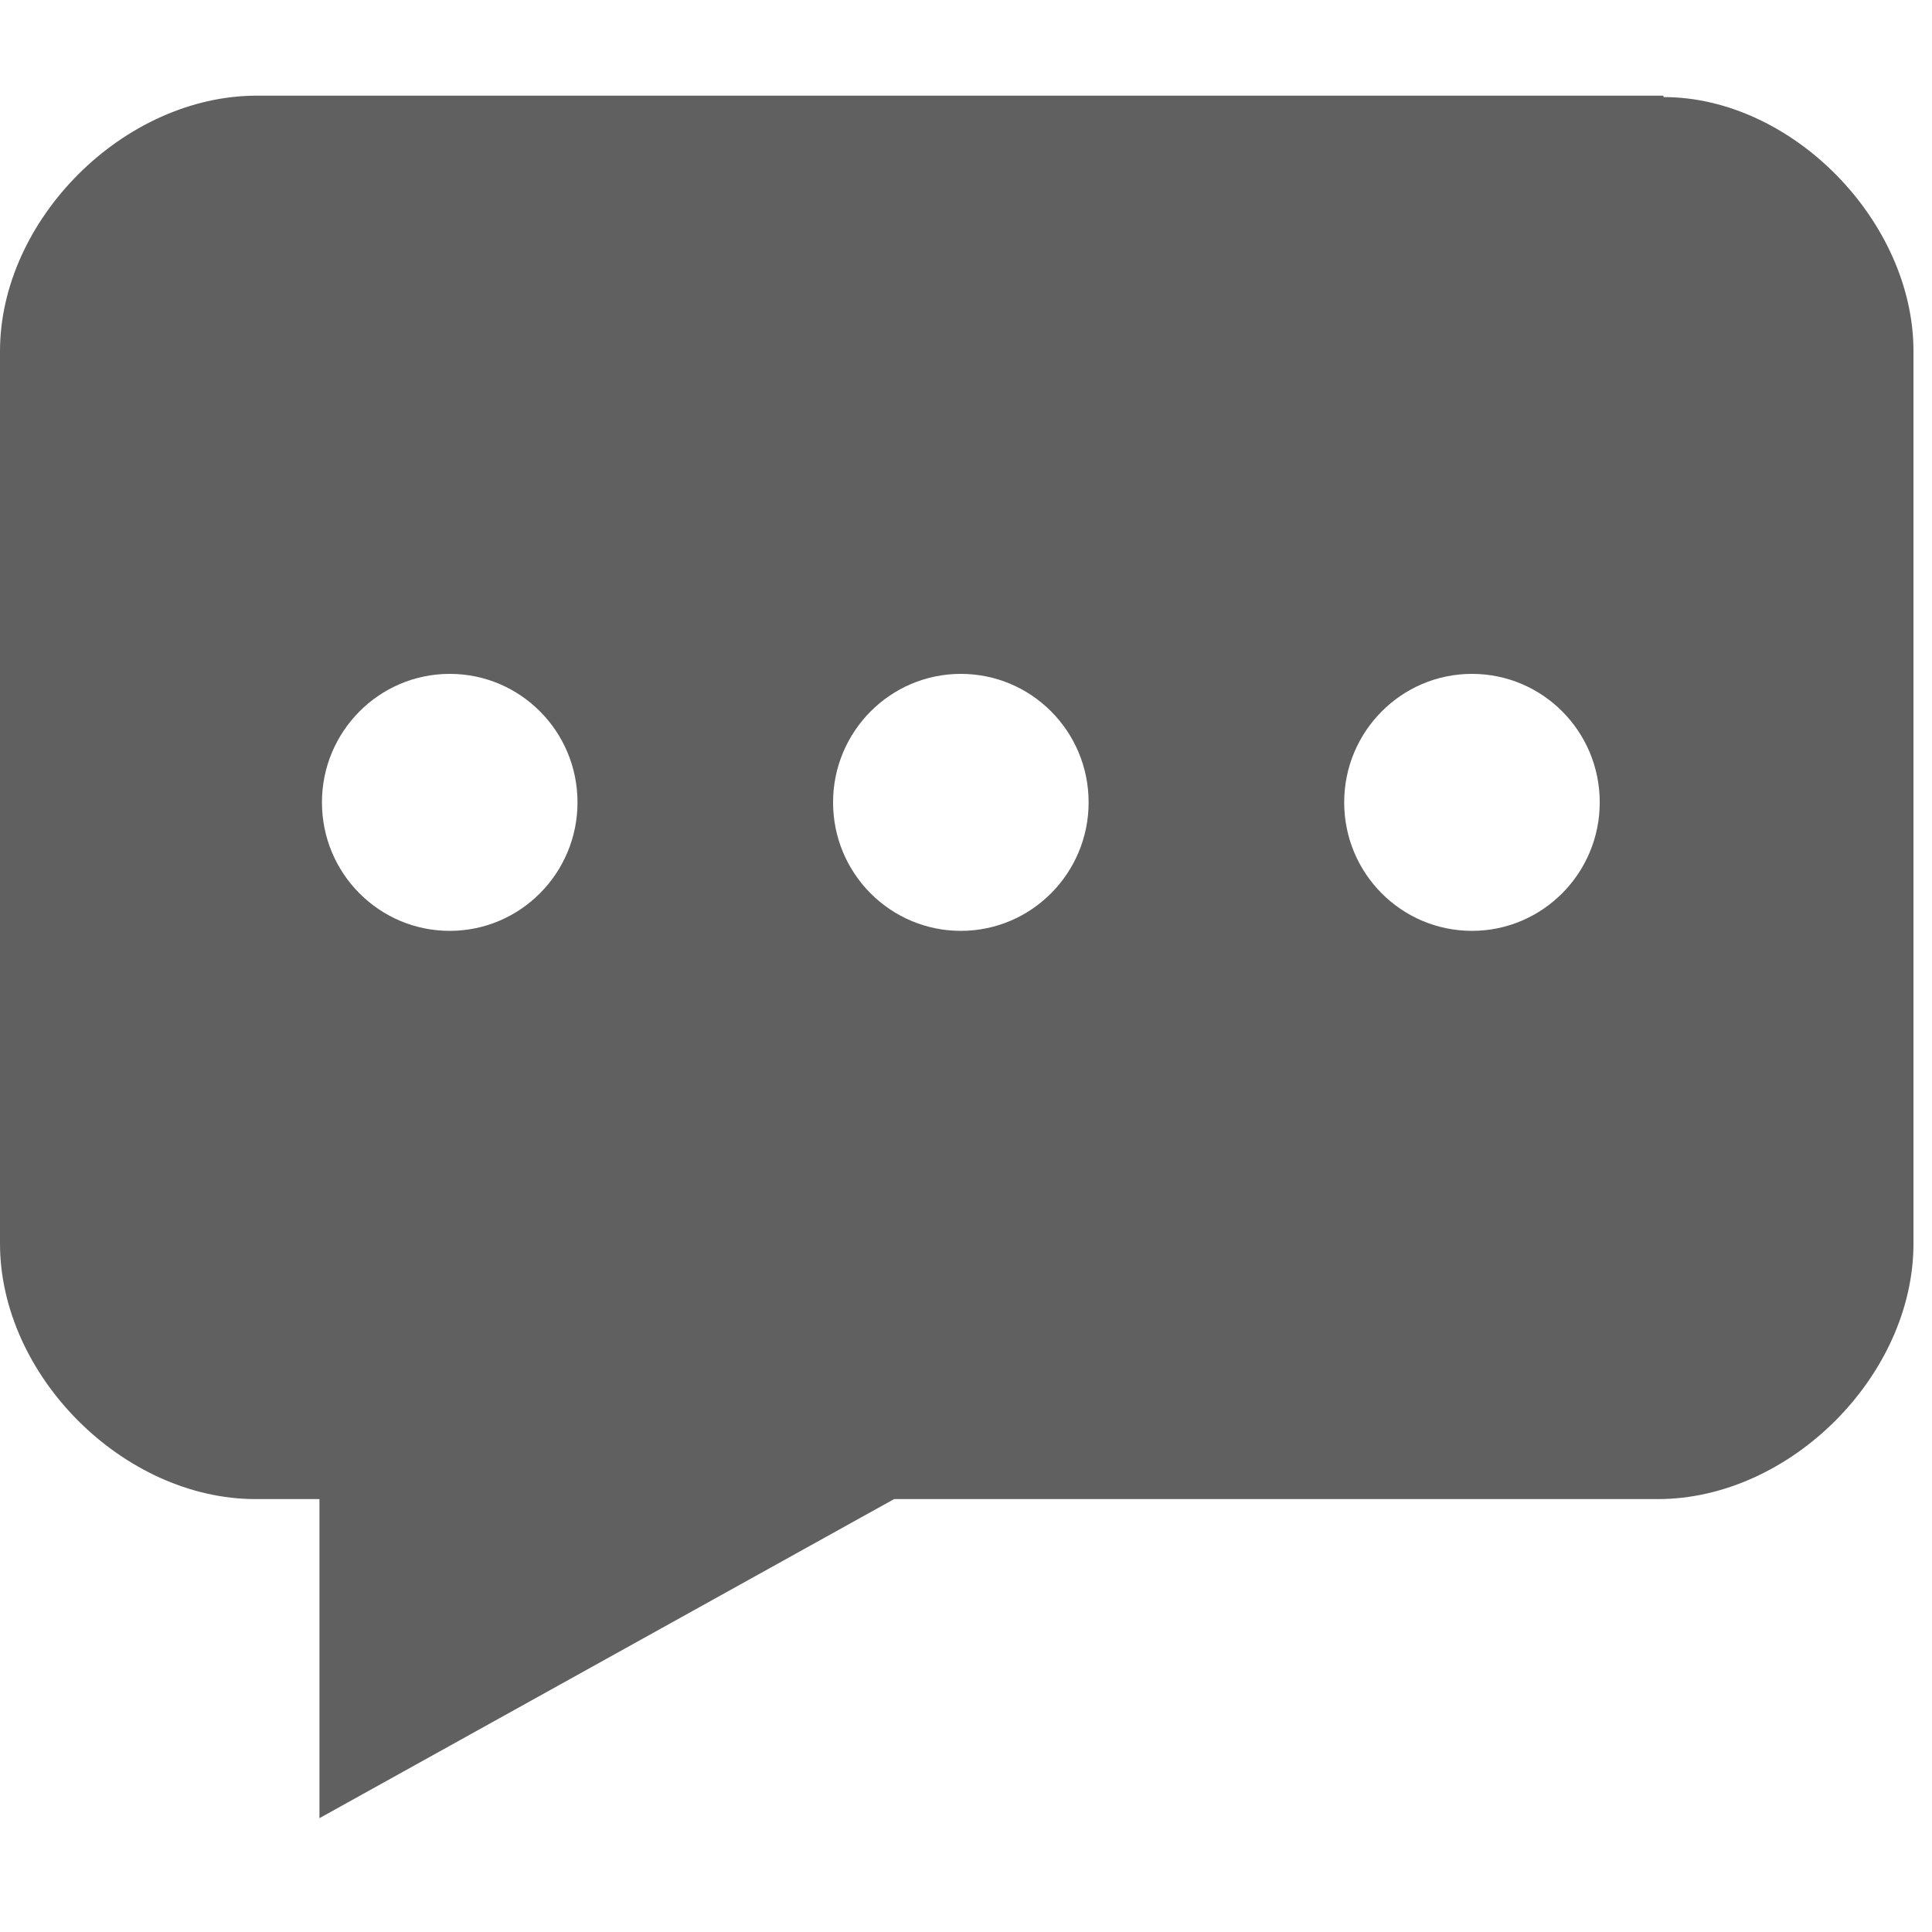 <?xml version="1.0" encoding="UTF-8" standalone="no"?>
<!-- Generator: Adobe Illustrator 18.1.1, SVG Export Plug-In . SVG Version: 6.00 Build 0)  -->
<svg xmlns:rdf="http://www.w3.org/1999/02/22-rdf-syntax-ns#" xmlns="http://www.w3.org/2000/svg" xml:space="preserve" viewBox="0 0 16.78 16.78" height="32" width="32" version="1.1" y="0px" x="0px" xmlns:cc="http://creativecommons.org/ns#" xmlns:dc="http://purl.org/dc/elements/1.1/"><g id="Comments" transform="matrix(.062 0 0 .062 -5.48e-7 -0)"><path d="m233 13.4h-197c-18.7 0-36 17.4-36 35.8v125c0 18.5 17.3 35.8 35.8 35.8h8.95v44.7l80.5-44.7h107c18.5 0 35.8-17.3 35.8-35.8v-125c0-18.2-17-35.6-35-35.6zm-170 117c-9.88 0-17.9-8.04-17.9-18 0-9.92 8.01-18 17.9-18 9.88 0 17.9 8.04 17.9 18 0 9.92-8.01 18-17.9 18zm71.6 0c-9.88 0-17.9-8.04-17.9-18 0-9.92 8.01-18 17.9-18 9.88 0 17.9 8.04 17.9 18 0 9.92-8.01 18-17.9 18zm71.6 0c-9.88 0-17.9-8.04-17.9-18 0-9.92 8.01-18 17.9-18 9.88 0 17.9 8.04 17.9 18 0.001 9.92-8.01 18-17.9 18z" fill-rule="evenodd" clip-rule="evenodd" fill="#606060"/></g></svg>

